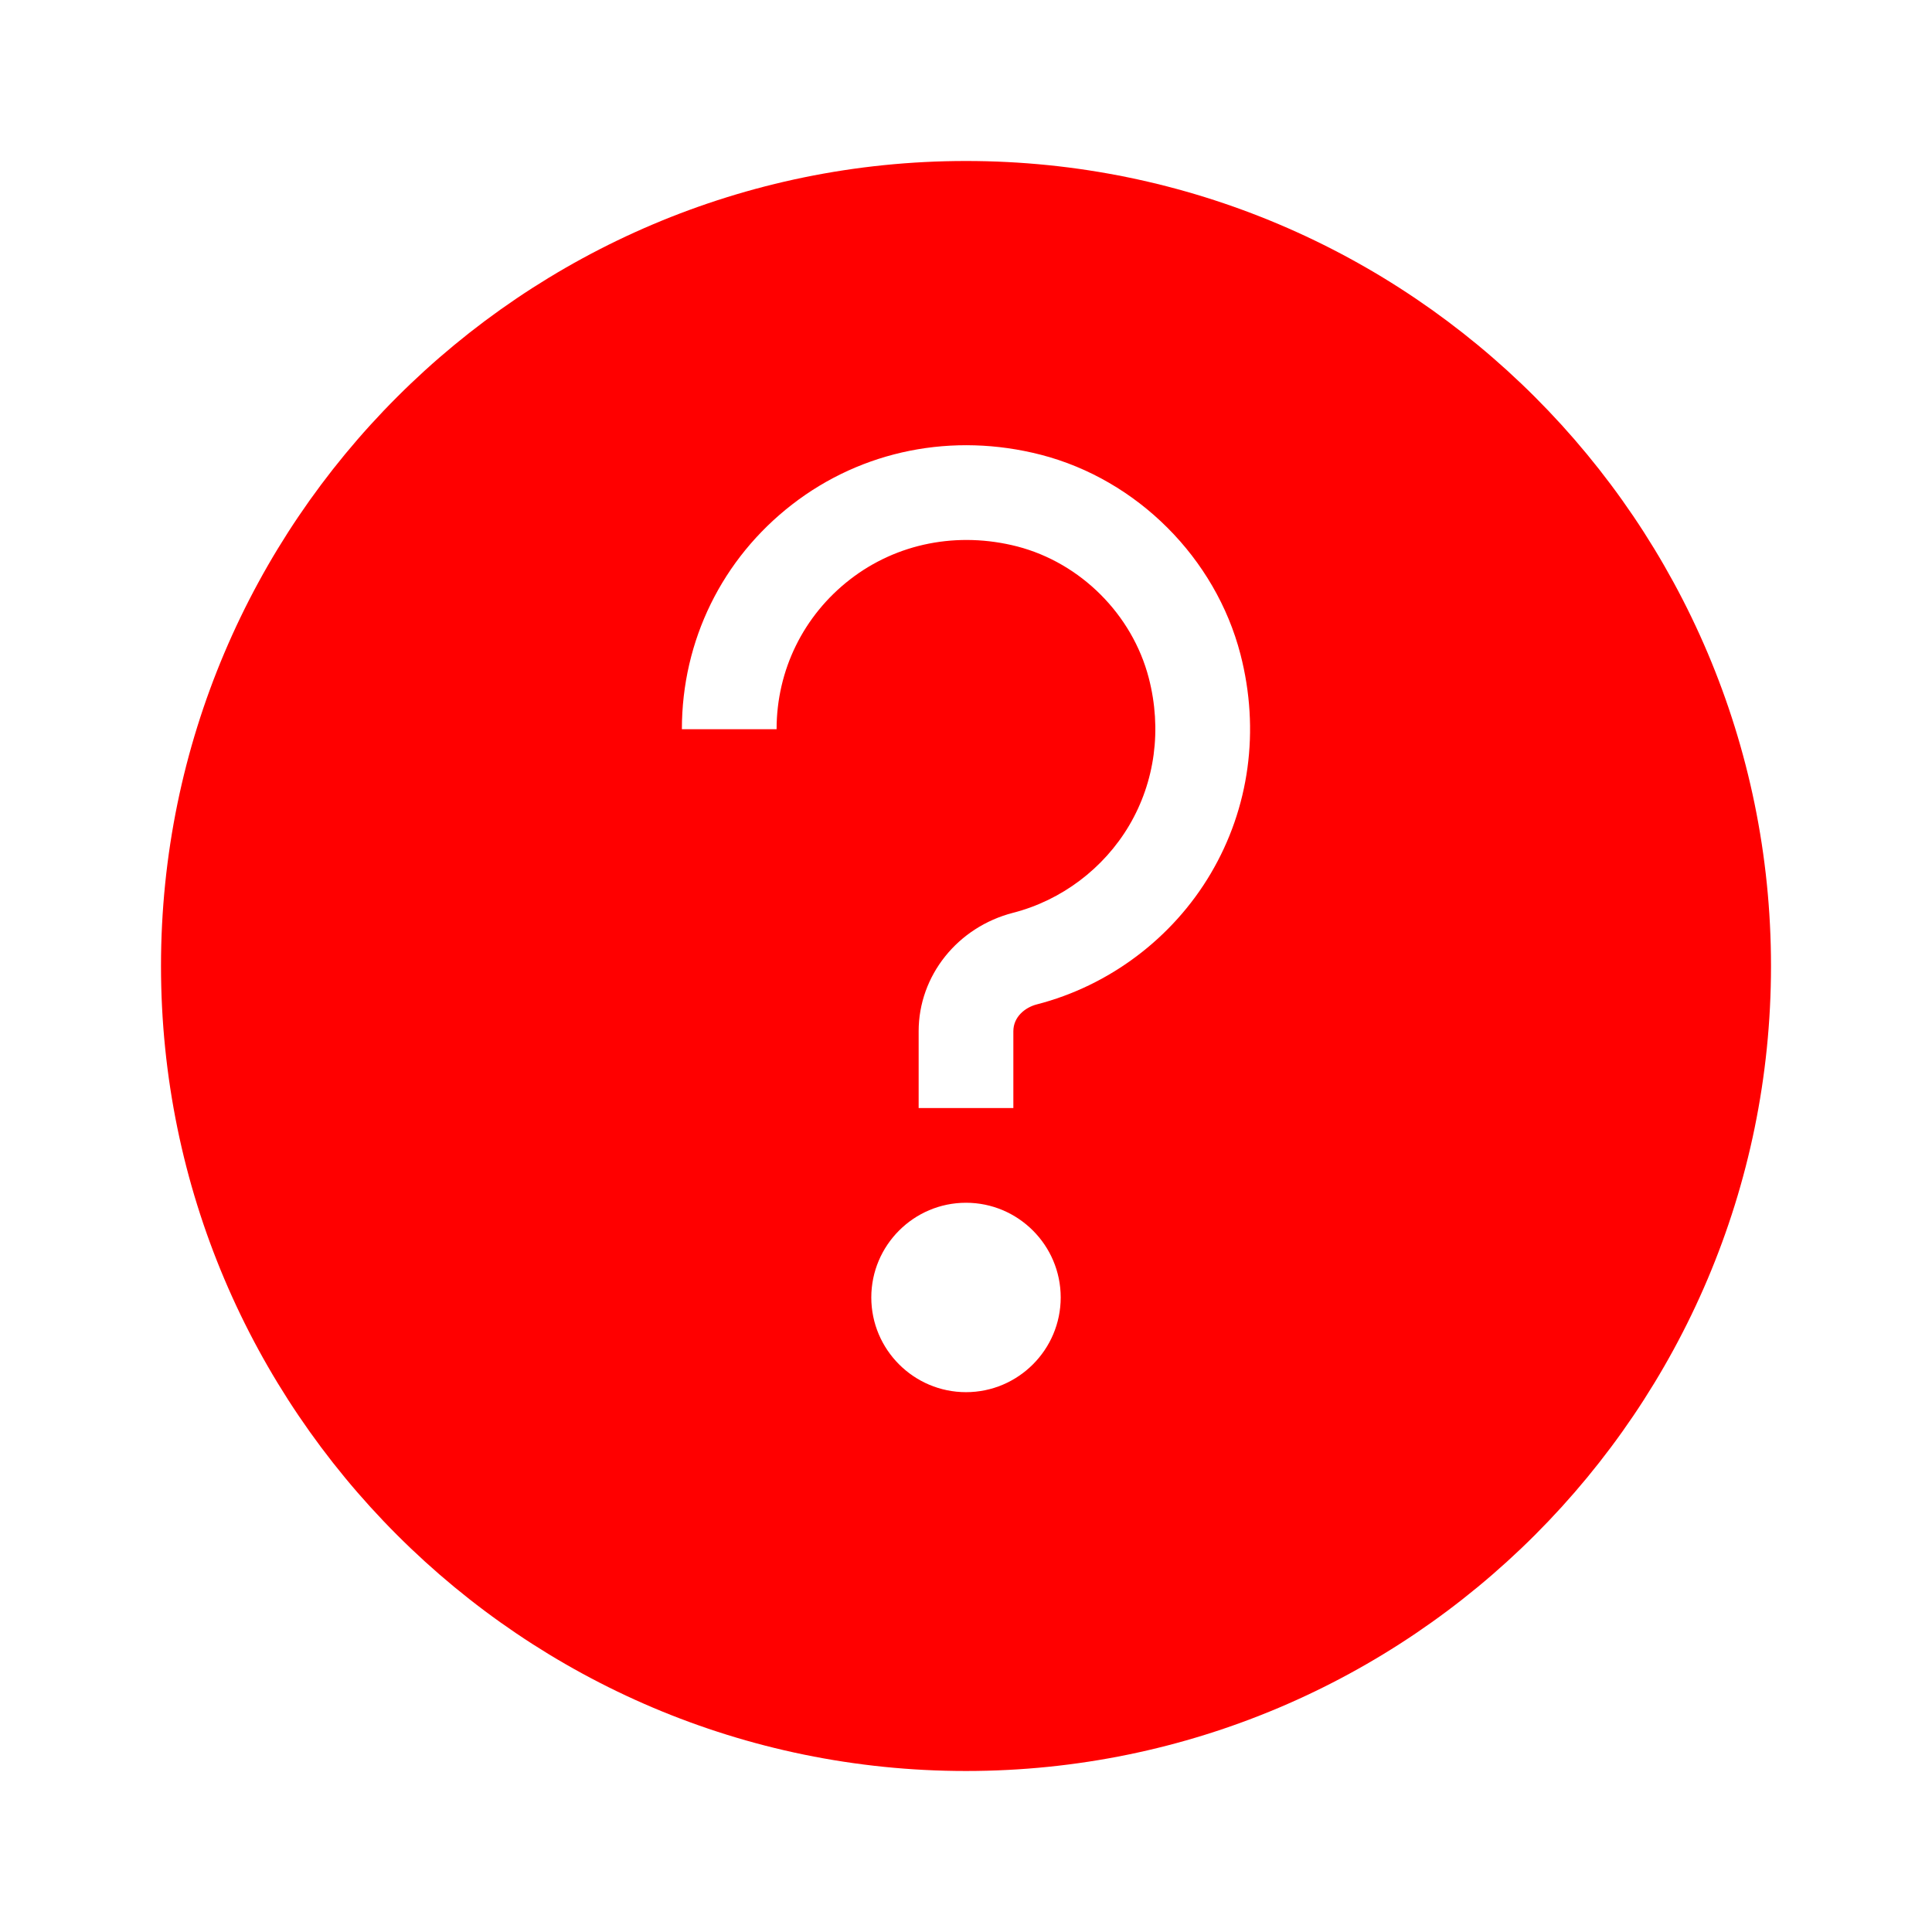 <svg fill="#ff0000" width="164px" height="164px" viewBox="-192 -192 2304.00 2304.00" xmlns="http://www.w3.org/2000/svg" stroke="#ff0000" stroke-width="0.019" transform="rotate(0)matrix(1, 0, 0, 1, 0, 0)"><g id="SVGRepo_bgCarrier" stroke-width="0"></g><g id="SVGRepo_tracerCarrier" stroke-linecap="round" stroke-linejoin="round" stroke="#CCCCCC" stroke-width="23.04"></g><g id="SVGRepo_iconCarrier"> <path d="M960 1242.342c62.23 0 112.941 50.71 112.941 112.94 0 62.231-50.71 112.942-112.941 112.942-62.23 0-112.941-50.71-112.941-112.941 0-62.23 50.71-112.941 112.941-112.941Zm89.336-892.01c114.862 29.704 208.264 123.106 237.968 237.967 23.378 90.466 10.729 183.304-35.464 261.46-45.515 77.138-121.186 133.947-207.586 156.084-13.779 3.614-27.783 14.795-27.783 31.962v91.595H903.529v-91.595c0-66.183 46.306-124.235 112.716-141.29 57.6-14.795 107.971-52.743 138.353-104.131 30.833-52.292 39.19-114.635 23.378-175.85-19.651-75.67-81.204-137.223-156.875-156.875-70.927-18.183-143.435-3.953-199.341 39.304-55.68 43.143-87.642 108.31-87.642 178.673H621.176c0-105.6 47.888-203.294 131.464-268.01 83.69-64.828 191.774-86.287 296.696-59.294ZM960-.01c-529.355 0-960 430.644-960 960 0 529.355 430.645 960 960 960 529.468 0 960-430.645 960-960 0-529.356-430.532-960-960-960" fill-rule="evenodd"></path> </g></svg>